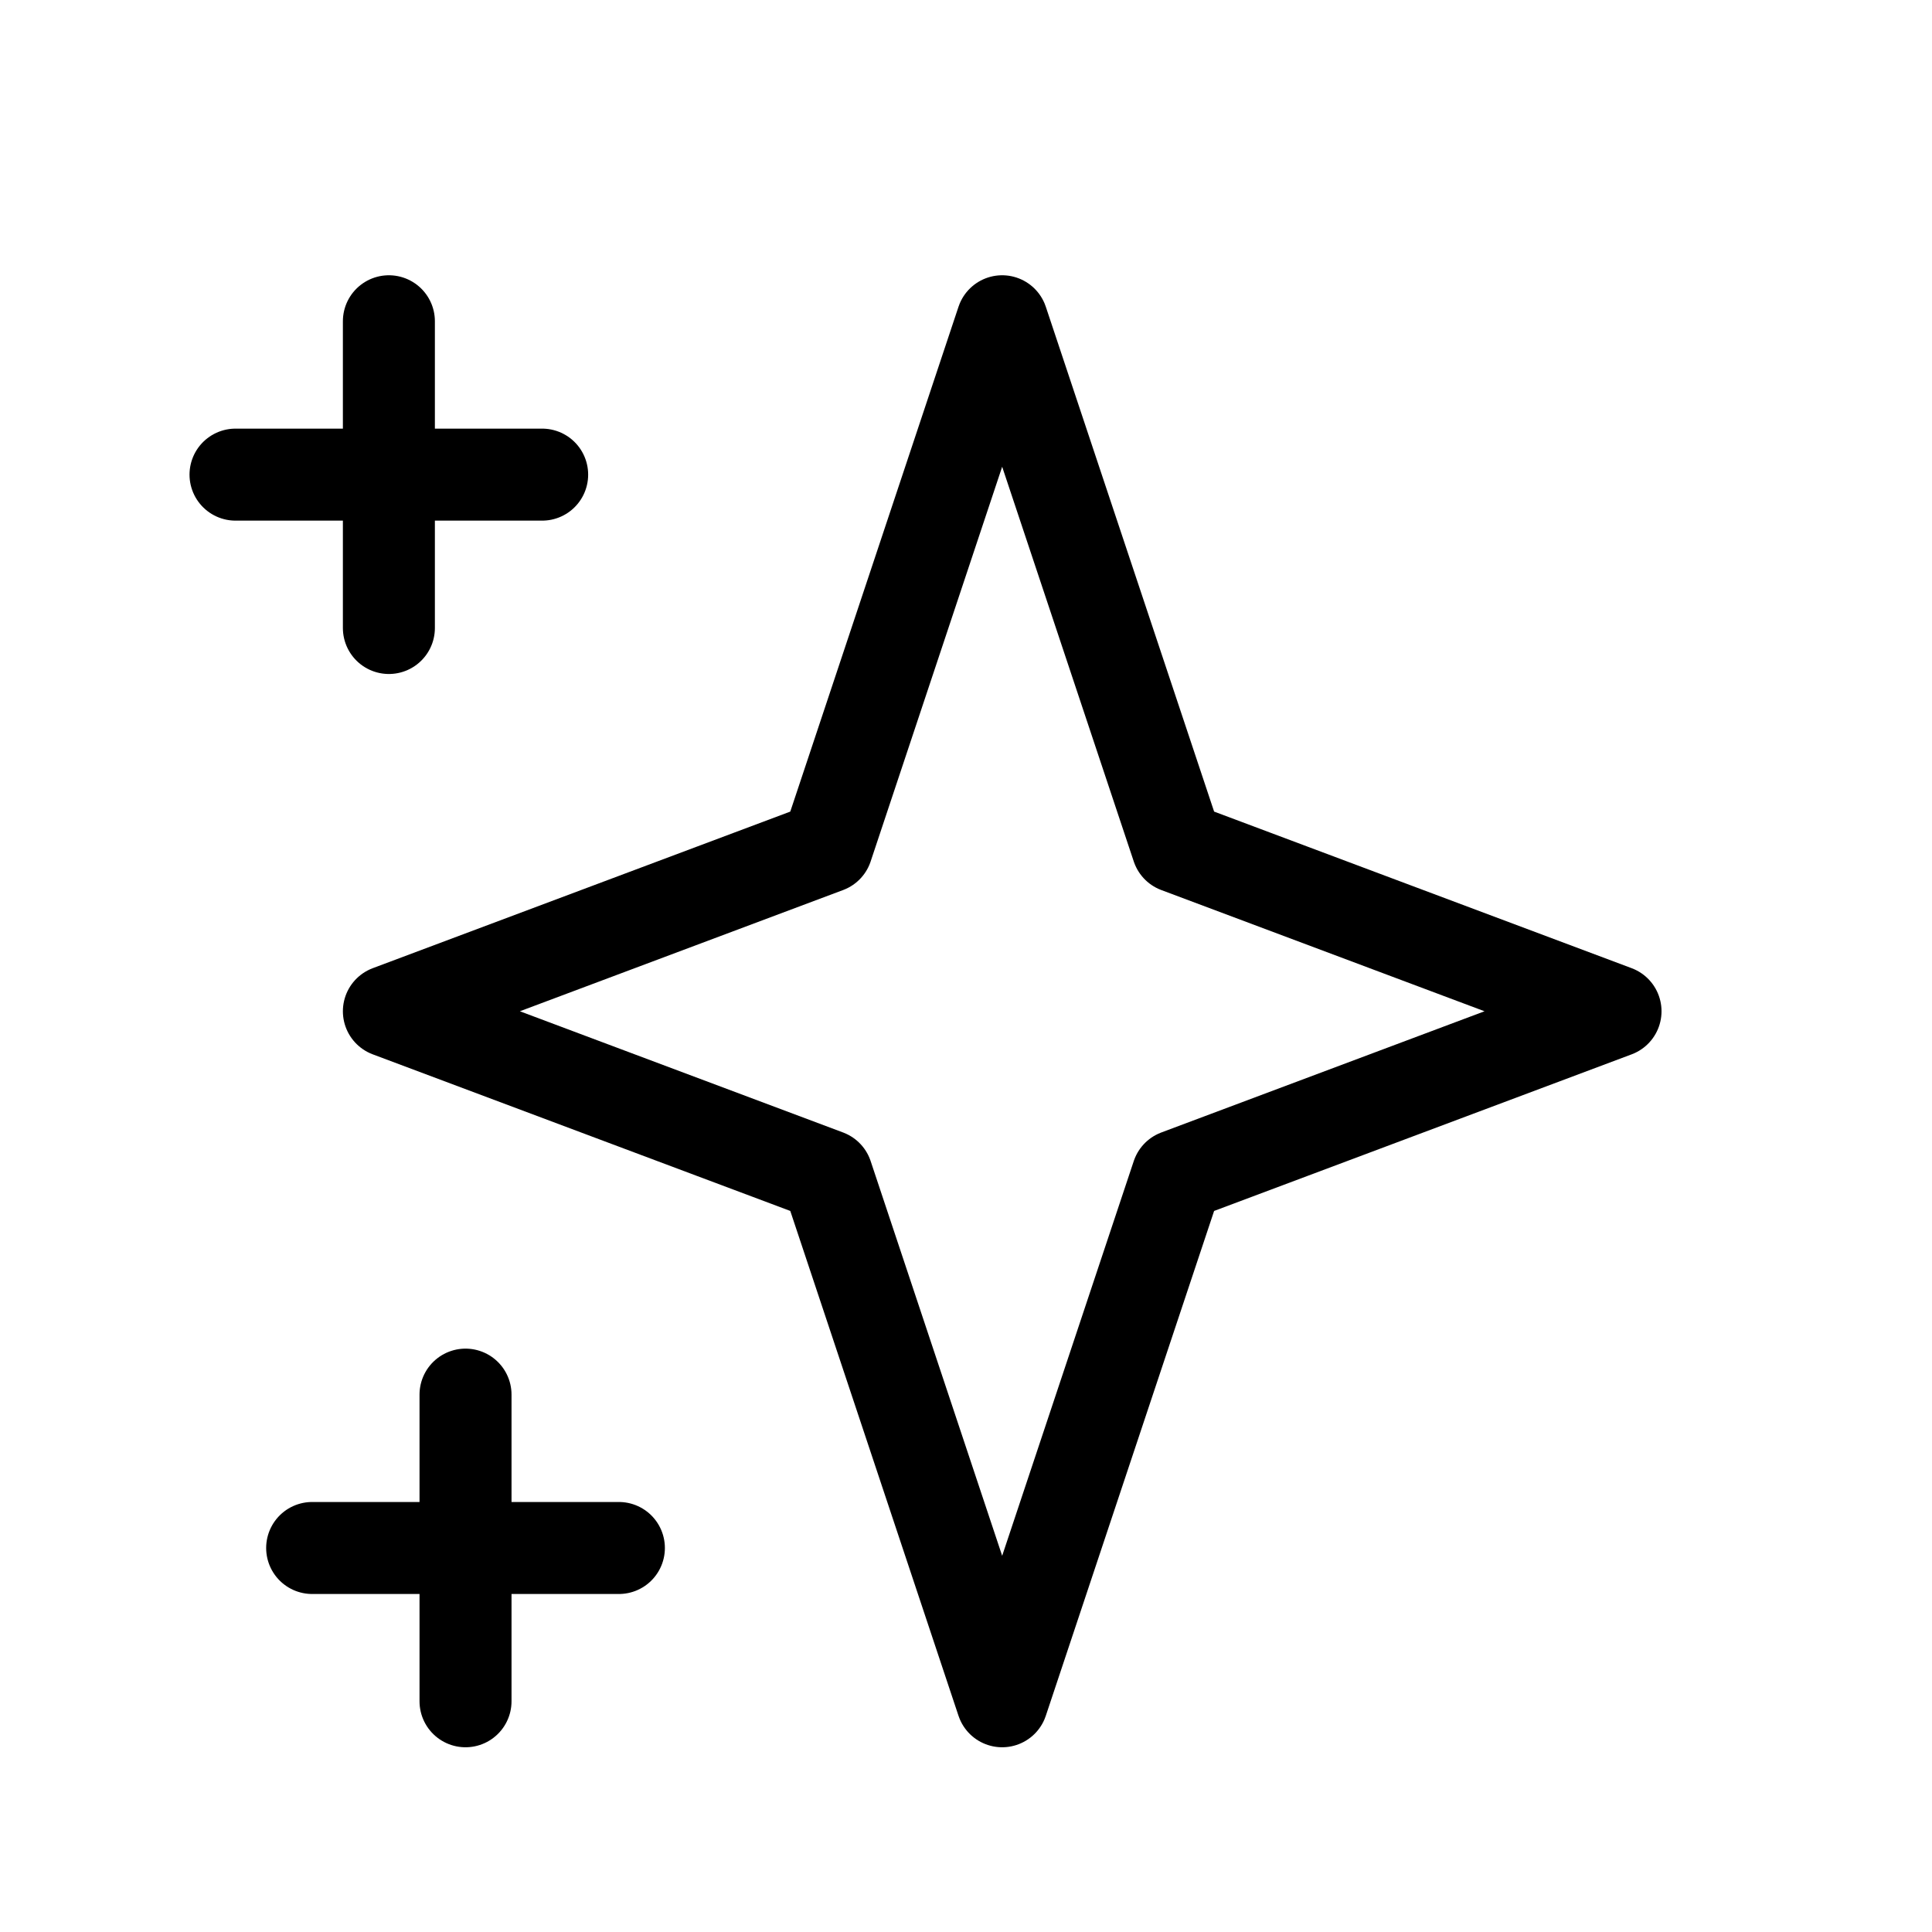 <svg width="21" height="21" viewBox="0 0 21 21" fill="none" xmlns="http://www.w3.org/2000/svg">
<g id="Icon/Outline/sparkles">
<path id="Icon" d="M4.227 3.492V6.826M2.56 5.159H5.893M5.06 15.159V18.492M3.393 16.826H6.727M10.893 3.492L12.798 9.206L17.56 10.992L12.798 12.778L10.893 18.492L8.989 12.778L4.227 10.992L8.989 9.206L10.893 3.492Z" stroke="black" stroke-linecap="round" stroke-linejoin="round"/>
</g>
</svg>
